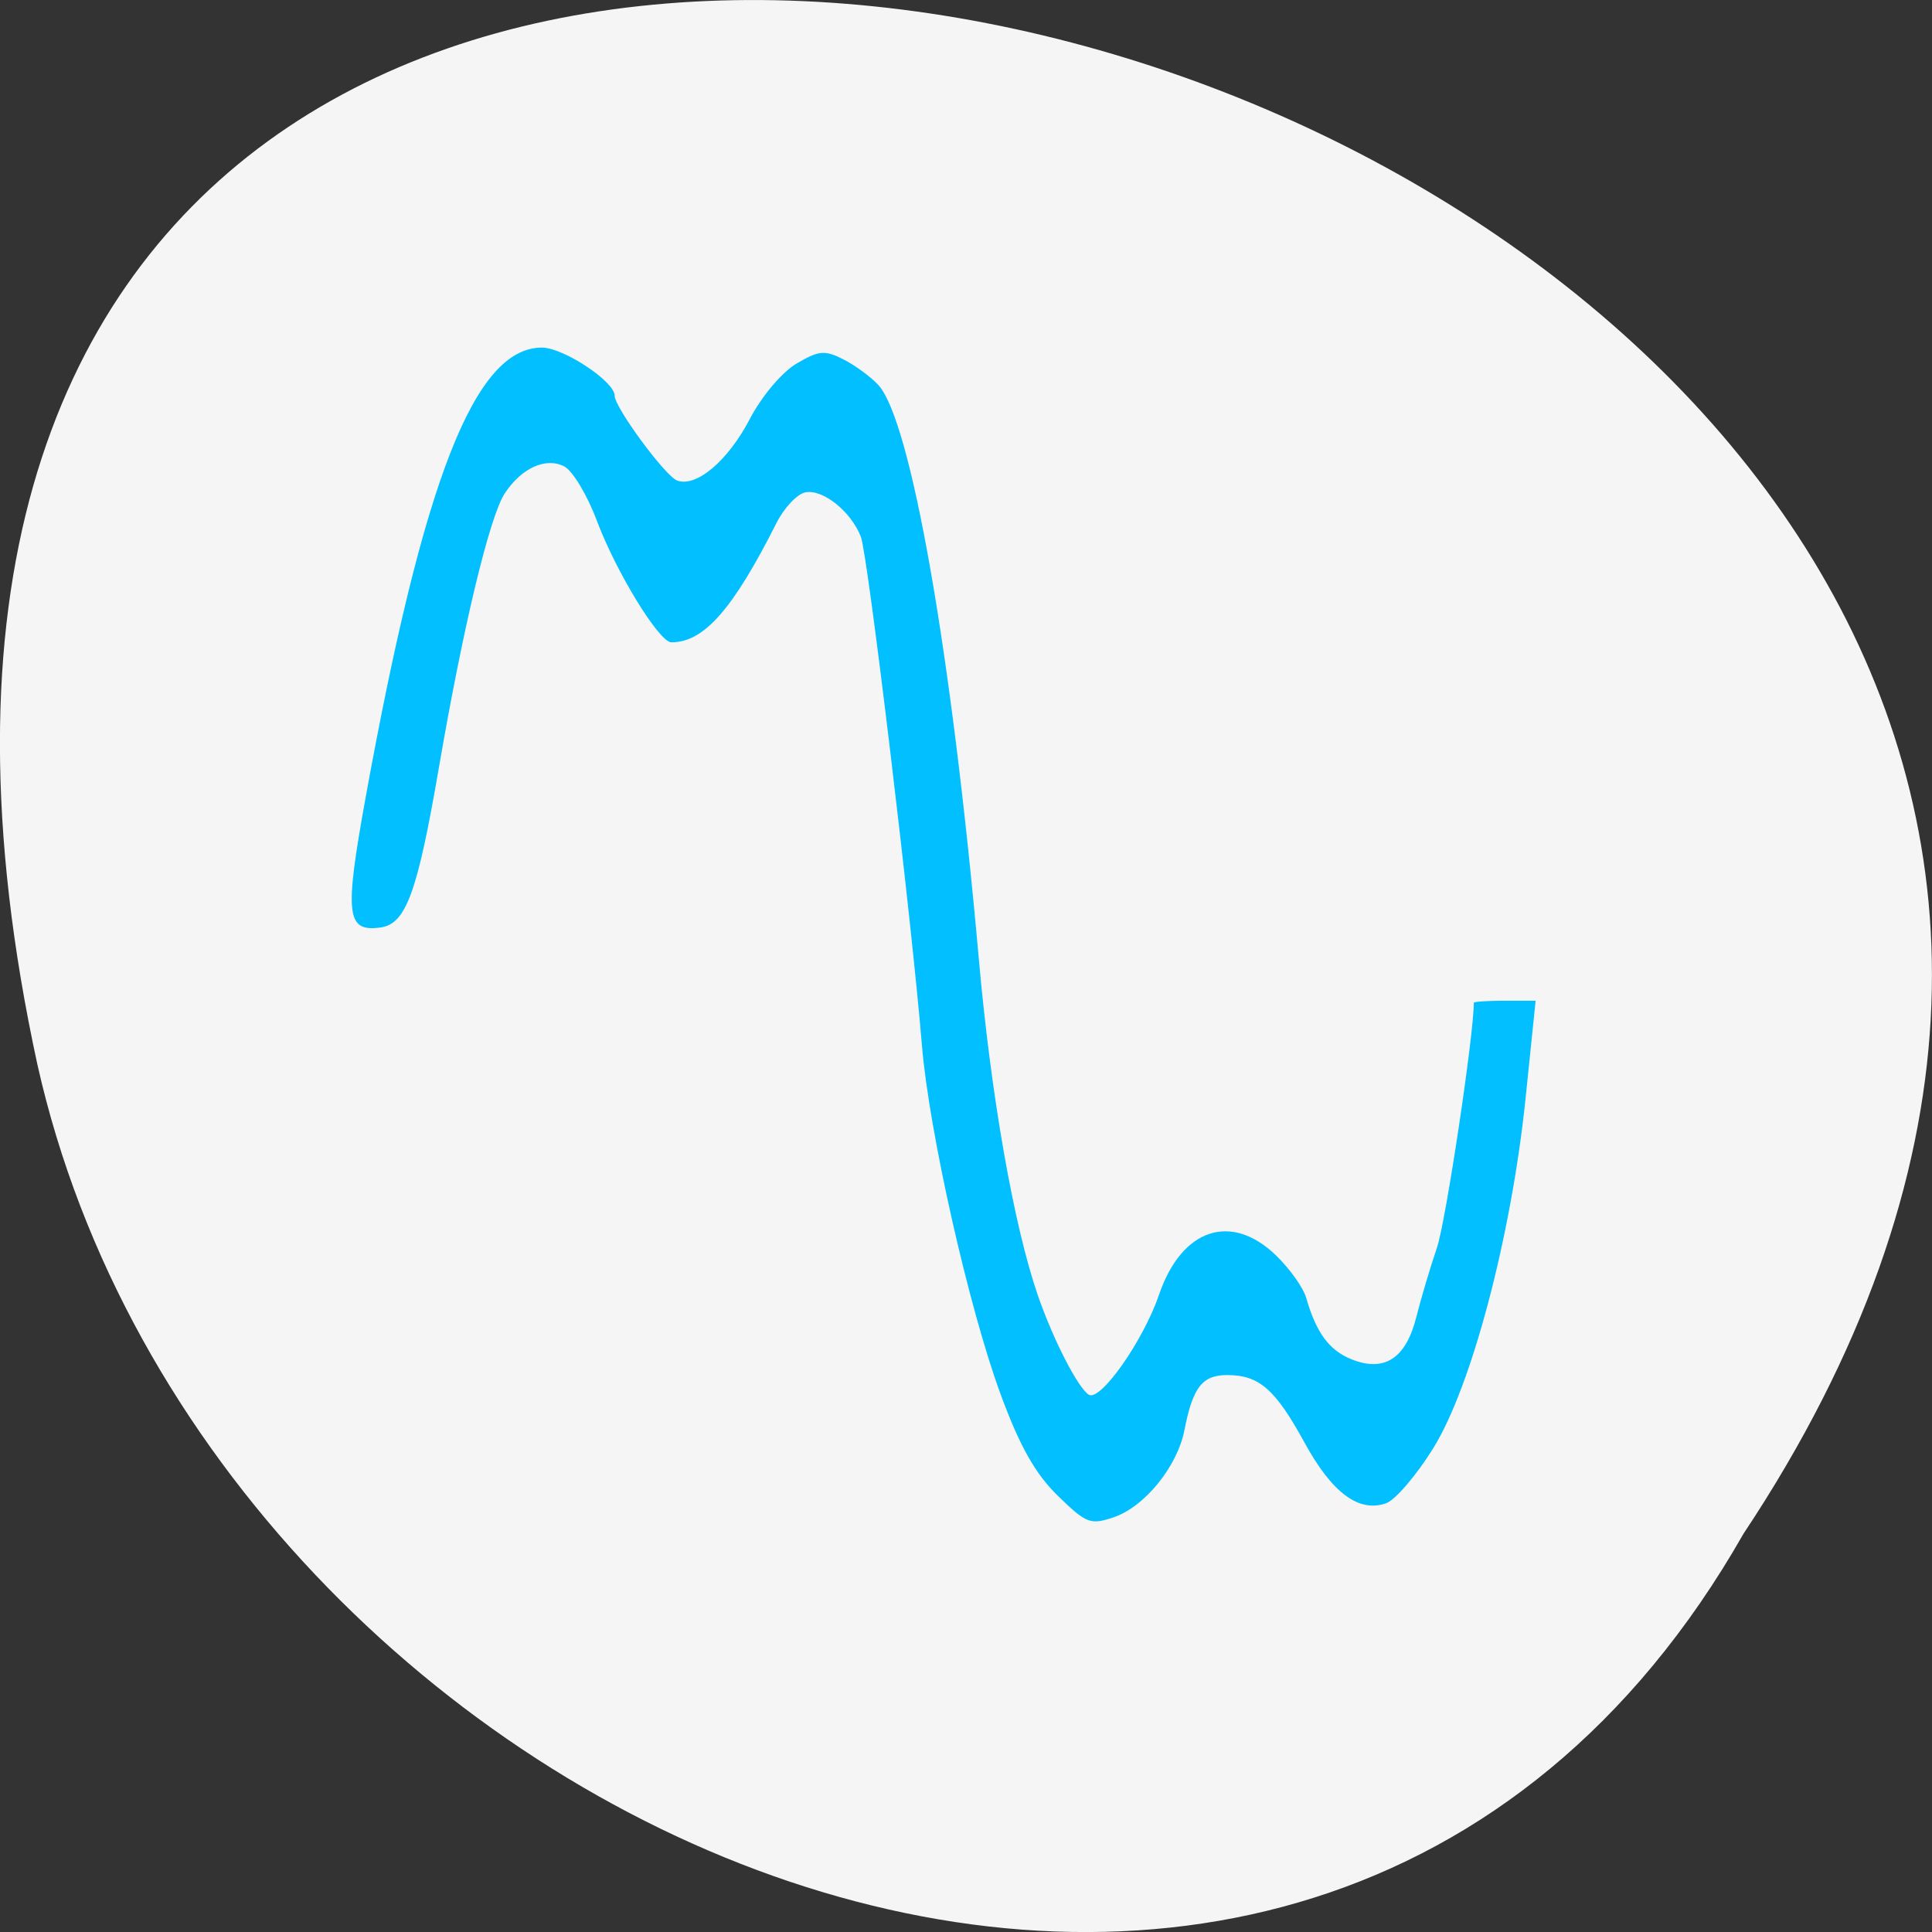 <svg xmlns="http://www.w3.org/2000/svg" viewBox="0 0 256 256"><rect x="0" y="0" width="256" height="256" fill="#333333" stroke="none"/><g transform="translate(0 -796.36)"><path d="m -1374.42 1658.71 c 127.95 -192.46 -280.09 -311 -226.07 -62.2 23.02 102.82 167.39 165.22 226.07 62.2 z" transform="translate(1605.44 -659.12)" style="fill:#f5f5f5;color:#000"/><path d="m 140.16 994.55 c -2.968 -2.889 -5.04 -6.562 -7.564 -13.415 -4.235 -11.497 -9.509 -34.91 -10.446 -46.37 -1.353 -16.557 -7.166 -64.952 -8.08 -67.28 -1.318 -3.354 -5 -6.315 -7.334 -5.891 -1.088 0.198 -2.816 2.02 -3.84 4.05 -5.791 11.478 -9.62 15.827 -13.934 15.827 -1.623 0 -7.325 -9.311 -9.886 -16.14 -1.261 -3.364 -3.195 -6.586 -4.298 -7.161 -2.436 -1.269 -5.661 0.184 -7.886 3.552 -2.01 3.051 -5.512 17.604 -8.732 36.33 -2.849 16.572 -4.363 20.728 -7.72 21.2 -4.562 0.637 -4.823 -1.622 -1.987 -17.243 7.668 -42.24 14.468 -59.59 23.354 -59.59 2.848 0 9.638 4.49 9.638 6.373 0 1.556 6.695 10.65 8.275 11.24 2.542 0.949 6.755 -2.62 9.645 -8.172 1.546 -2.97 4.248 -6.178 6.151 -7.305 2.965 -1.755 3.749 -1.831 6.199 -0.598 1.542 0.776 3.635 2.305 4.649 3.396 4.333 4.661 9.73 35.461 13.342 76.15 1.603 18.06 4.623 35.25 7.817 44.505 2.02 5.85 5.332 12.304 6.756 13.161 1.539 0.926 7.224 -7.17 9.294 -13.236 3 -8.8 9.578 -10.994 15.544 -5.186 1.797 1.749 3.573 4.243 3.946 5.541 1.34 4.662 3.05 6.99 6.01 8.183 4.352 1.755 7.217 -0.104 8.592 -5.577 0.618 -2.457 1.851 -6.605 2.741 -9.217 1.164 -3.415 4.883 -28.13 4.883 -32.446 0 -0.149 1.843 -0.27 4.095 -0.27 h 4.095 l -1.333 12.928 c -1.877 18.208 -7.147 38.18 -12.235 46.37 -2.218 3.57 -5.02 6.845 -6.218 7.278 -3.604 1.298 -7.175 -1.335 -10.801 -7.963 -3.909 -7.145 -6.04 -9.01 -10.299 -9.01 -3.287 0 -4.542 1.621 -5.65 7.299 -0.94 4.817 -5.269 10.151 -9.366 11.541 -3.083 1.046 -3.632 0.835 -7.417 -2.849 z" style="fill:#00bfff;opacity:0.99"/></g></svg>